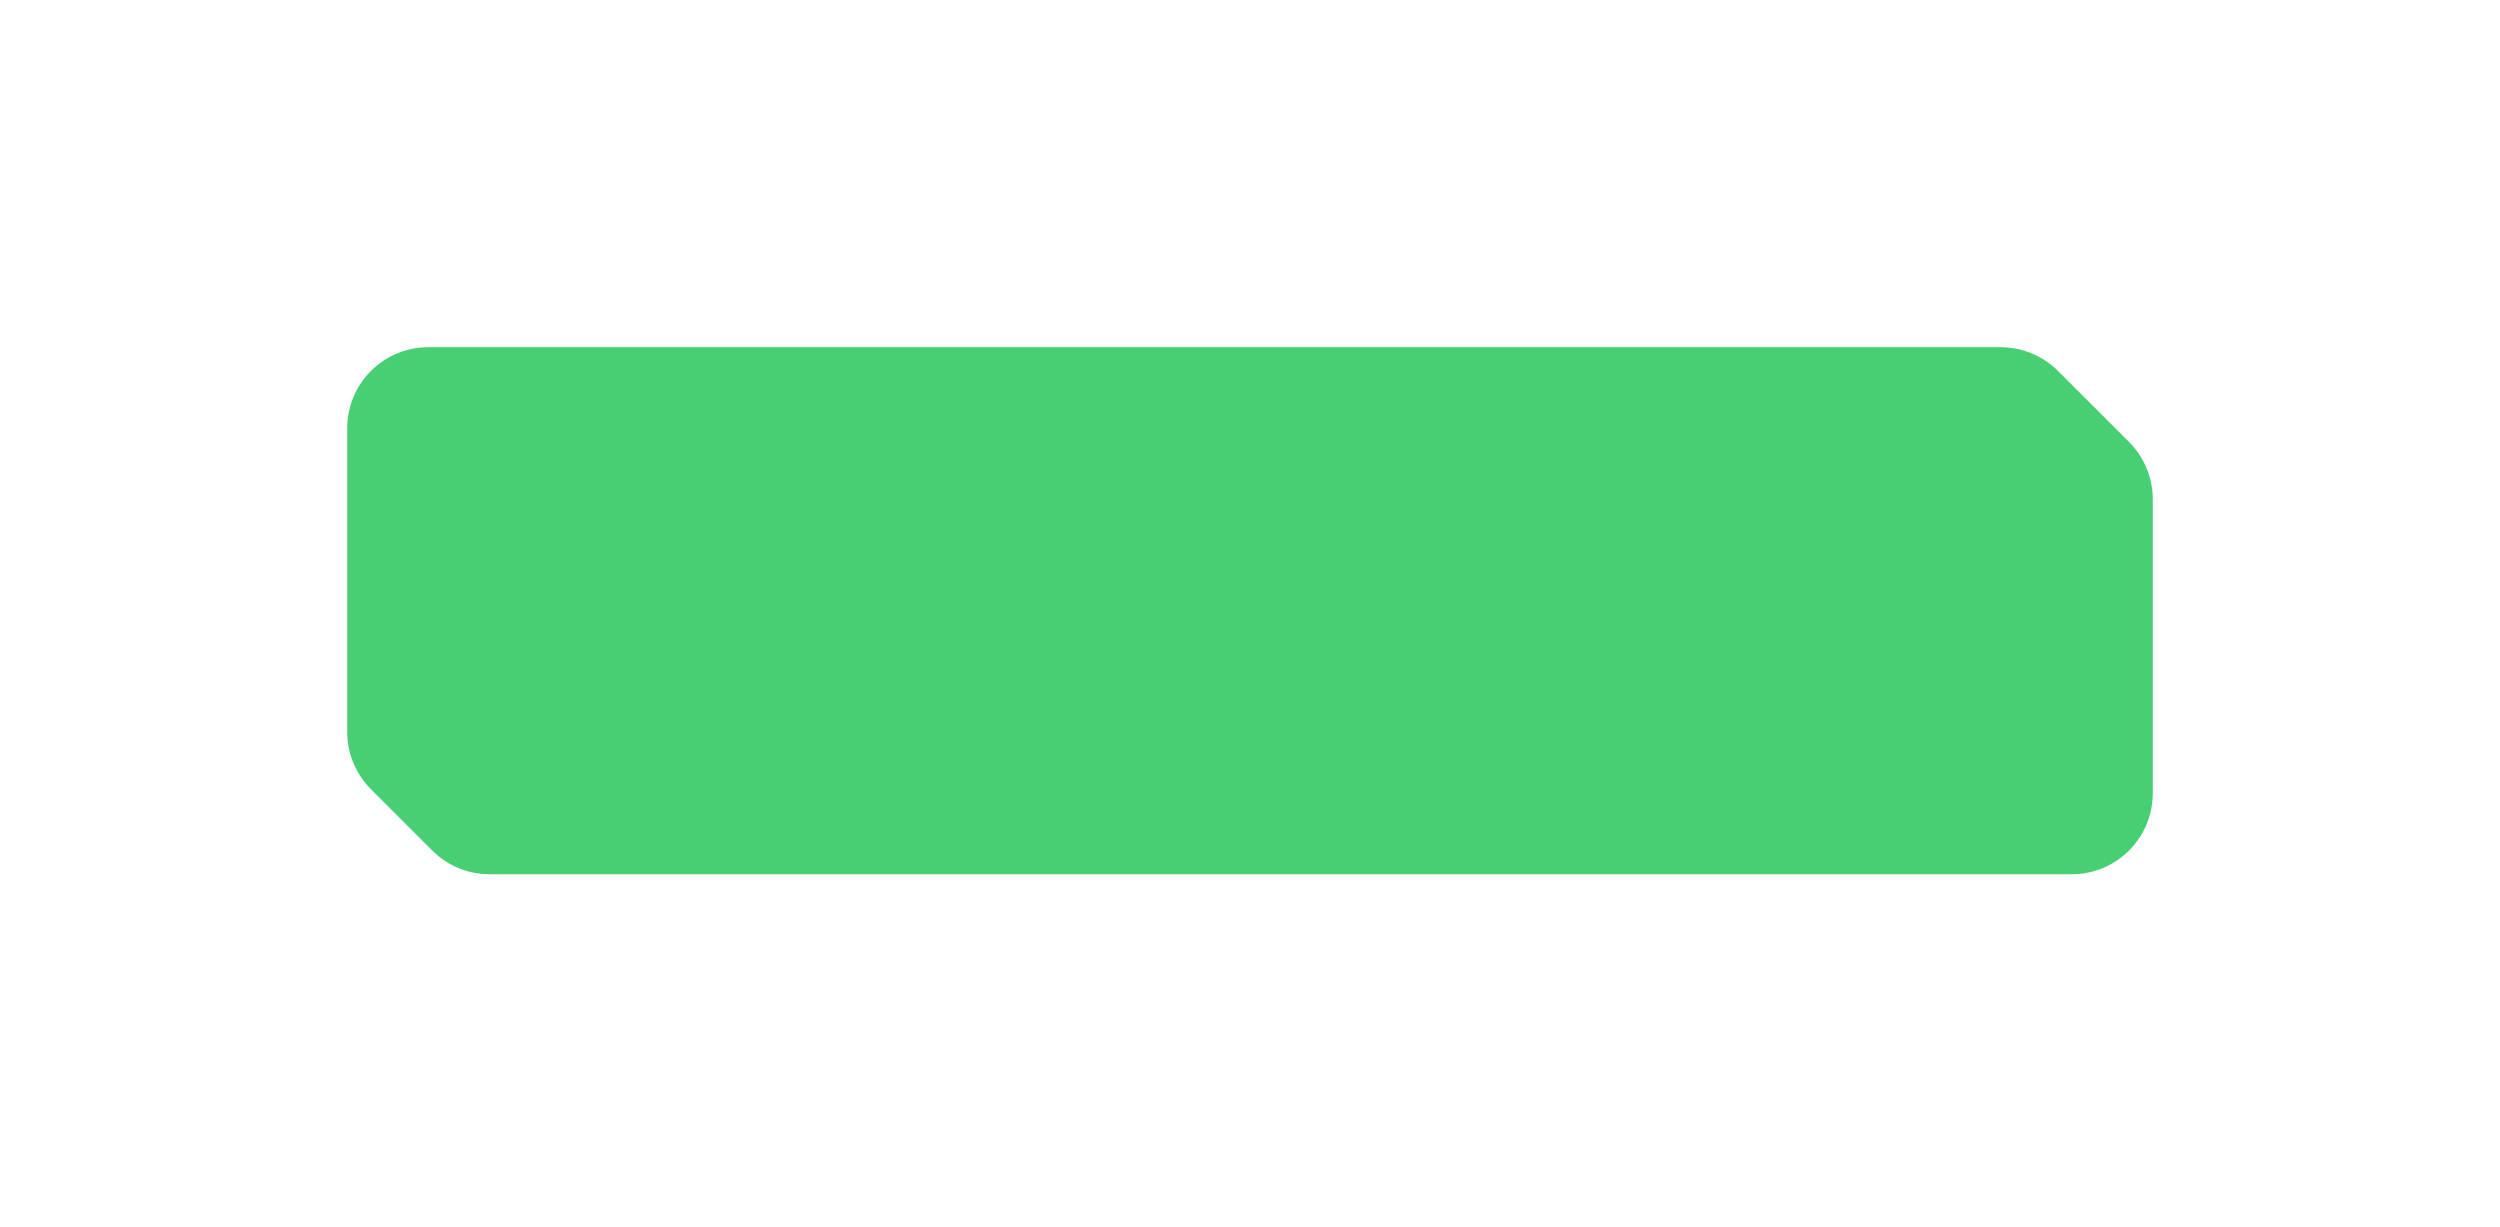 <svg width="216" height="106" viewBox="0 0 216 106" fill="none" xmlns="http://www.w3.org/2000/svg">
<g id="Subtract" filter="url(#filter0_d_1_77)">
<path fill-rule="evenodd" clip-rule="evenodd" d="M30 37C30 33.134 33.134 30 37 30H172.862C174.718 30 176.499 30.738 177.811 32.05L183.95 38.188C185.262 39.501 186 41.282 186 43.138V68.535C186 72.401 182.866 75.535 179 75.535H42.295C40.438 75.535 38.658 74.798 37.345 73.485L32.05 68.19C30.738 66.877 30 65.097 30 63.24V37Z" fill="#47CF73"/>
</g>
<defs>
<filter id="filter0_d_1_77" x="0" y="0" width="216" height="105.535" filterUnits="userSpaceOnUse" color-interpolation-filters="sRGB">
<feFlood flood-opacity="0" result="BackgroundImageFix"/>
<feColorMatrix in="SourceAlpha" type="matrix" values="0 0 0 0 0 0 0 0 0 0 0 0 0 0 0 0 0 0 127 0" result="hardAlpha"/>
<feOffset/>
<feGaussianBlur stdDeviation="15"/>
<feComposite in2="hardAlpha" operator="out"/>
<feColorMatrix type="matrix" values="0 0 0 0 0.278 0 0 0 0 0.812 0 0 0 0 0.451 0 0 0 0.8 0"/>
<feBlend mode="normal" in2="BackgroundImageFix" result="effect1_dropShadow_1_77"/>
<feBlend mode="normal" in="SourceGraphic" in2="effect1_dropShadow_1_77" result="shape"/>
</filter>
</defs>
</svg>
